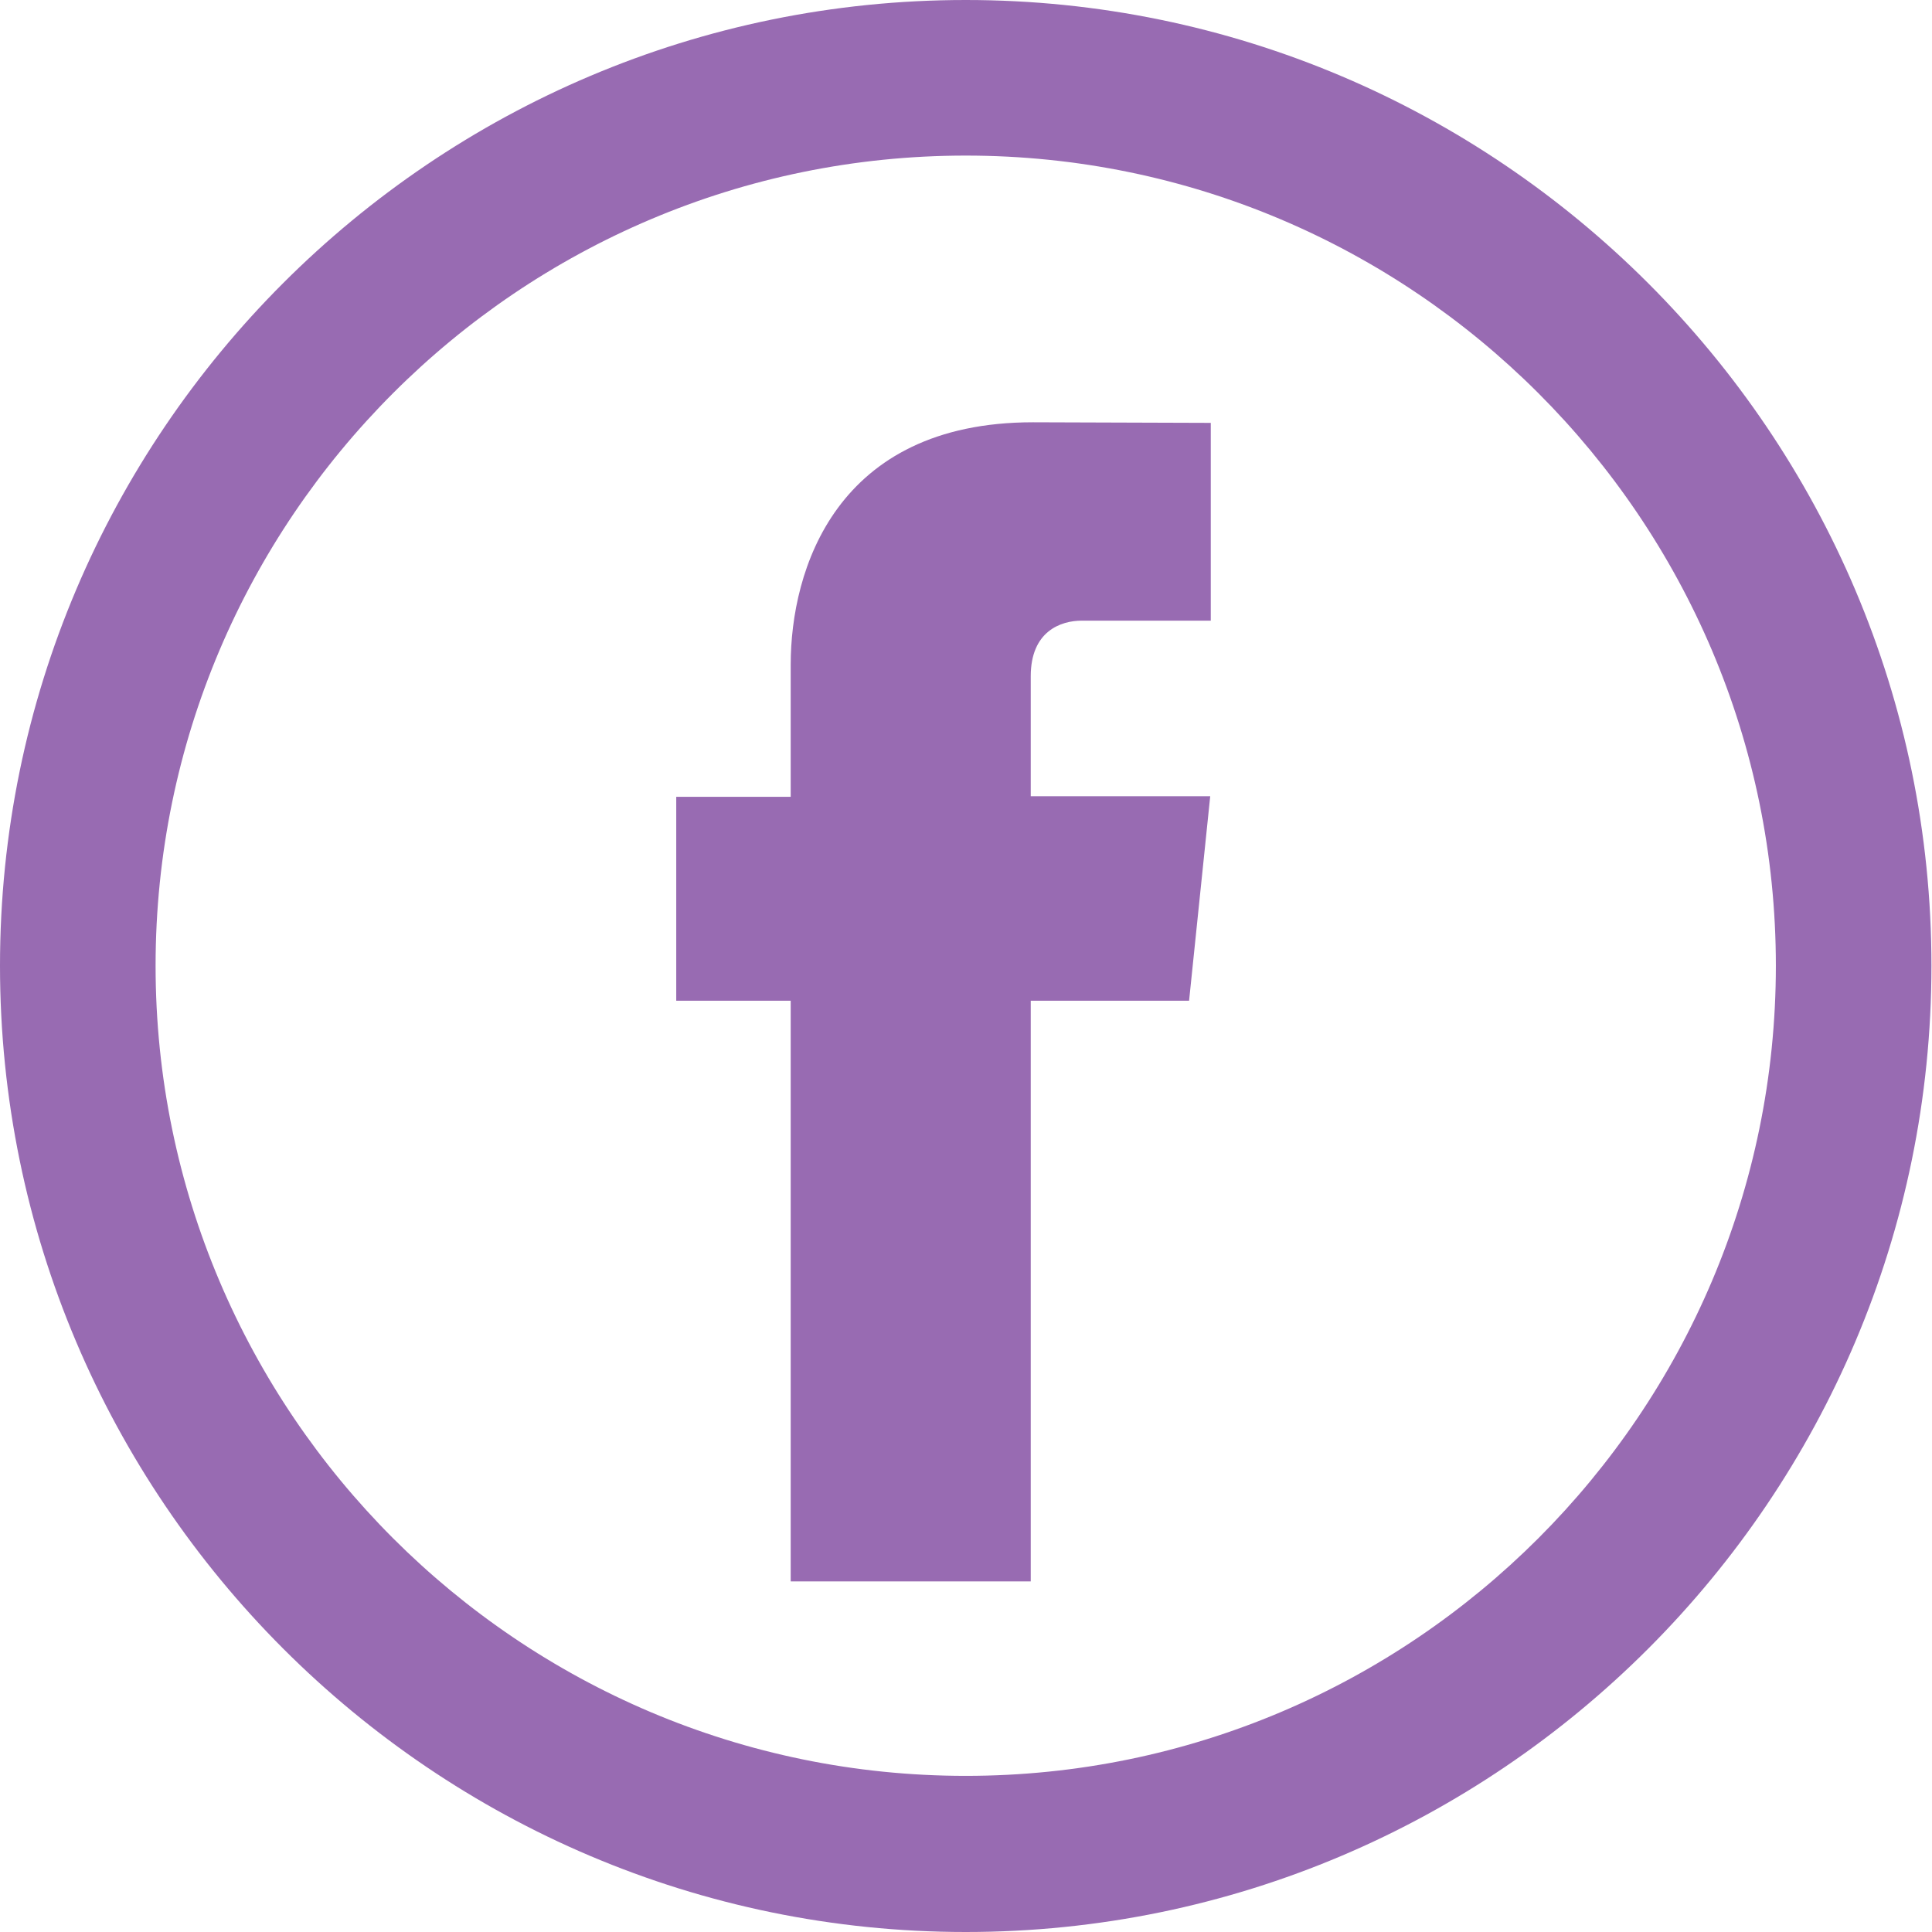 <svg width="49" height="49" viewBox="0 0 49 49" fill="#986BB2" xmlns="http://www.w3.org/2000/svg">
<path d="M24.493 49C10.992 49 0 38.008 0 24.493C0 10.978 10.992 0 24.493 0C37.994 0 48.986 10.992 48.986 24.493C48.986 37.994 38.008 49 24.493 49ZM24.493 3.946C13.162 3.946 3.946 13.162 3.946 24.493C3.946 35.823 13.162 45.04 24.493 45.04C35.823 45.04 45.04 35.823 45.04 24.493C45.04 13.162 35.823 3.946 24.493 3.946Z" fill="#986BB2"/>
<path d="M30.158 25.381H26.142V40.108H20.054V25.381H17.151V20.209H20.054V16.855C20.054 14.459 21.195 10.71 26.198 10.71L30.708 10.725V15.741H27.438C26.903 15.741 26.142 16.009 26.142 17.151V20.195H30.694L30.158 25.381Z" fill="#986BB2"/>
</svg>
